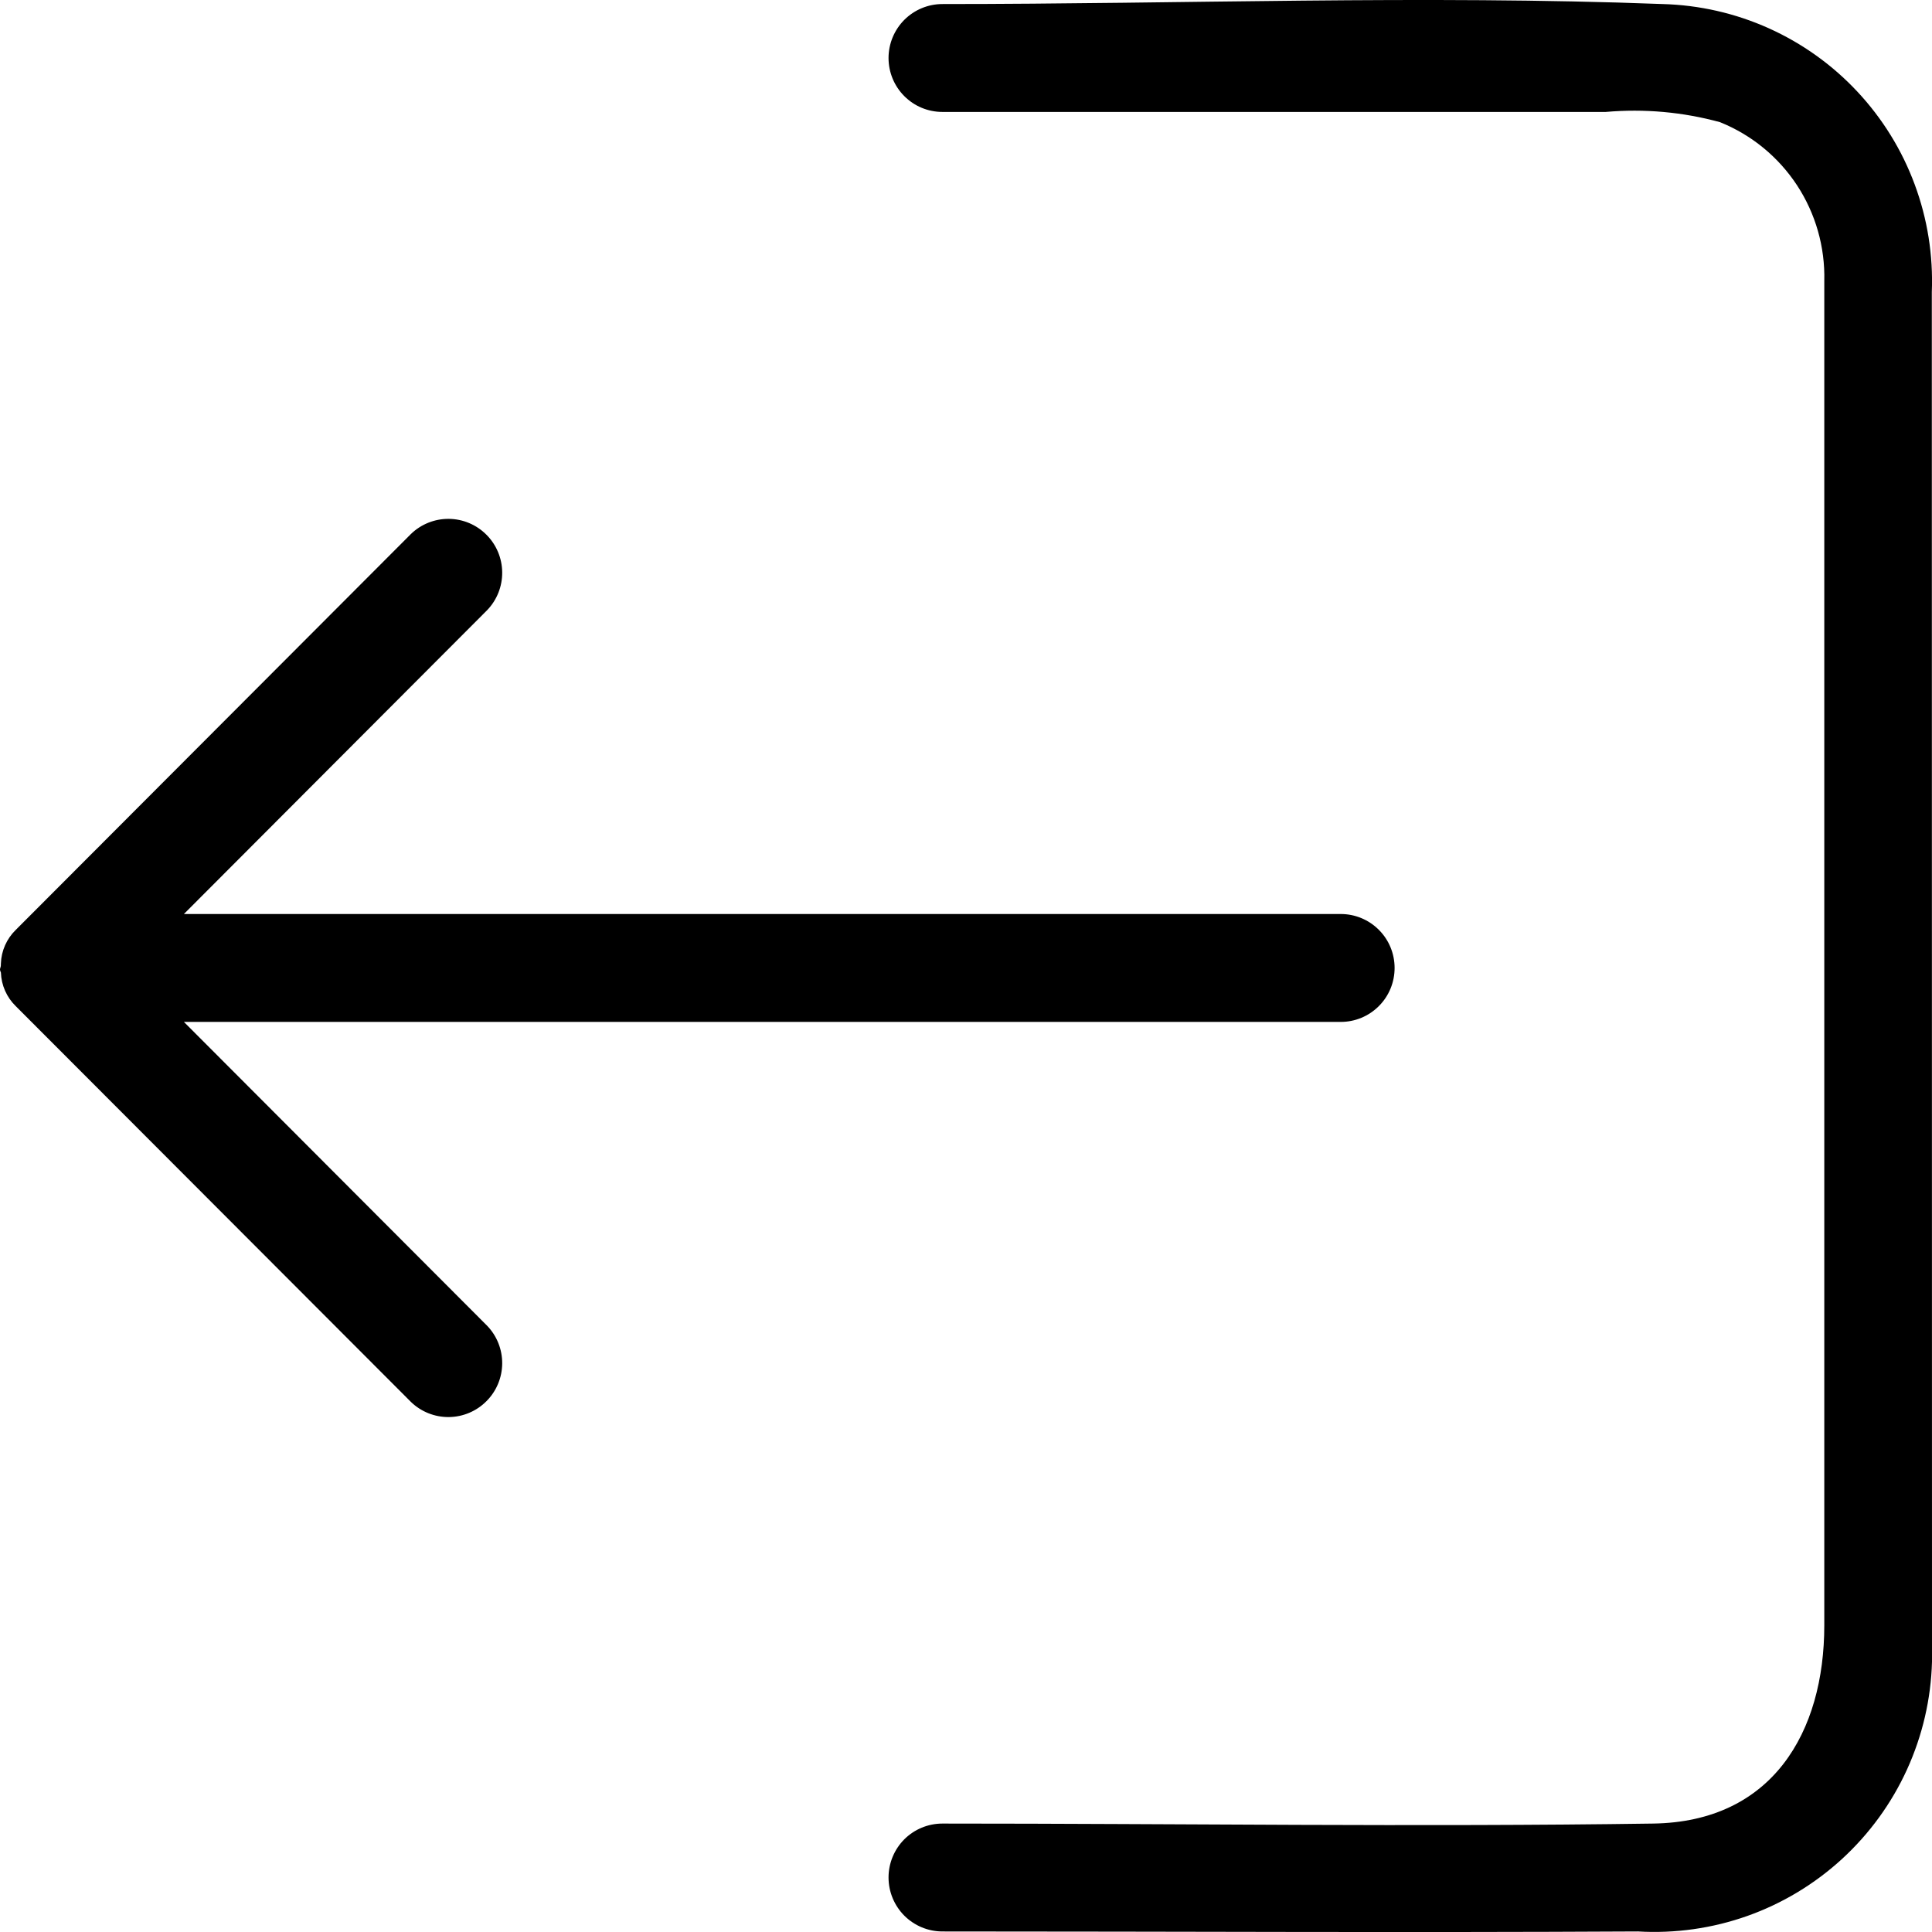 <svg width="32" height="32" viewBox="0 0 32 32" fill="none" xmlns="http://www.w3.org/2000/svg">
<path d="M32 27.524C31.983 28.141 31.842 28.747 31.586 29.309C31.33 29.87 30.964 30.373 30.51 30.79C30.055 31.207 29.522 31.528 28.942 31.734C28.361 31.94 27.745 32.027 27.13 31.991C23.29 32.012 19.449 31.991 15.609 31.991C15.372 31.991 15.145 31.896 14.978 31.729C14.811 31.561 14.717 31.334 14.717 31.097C14.717 30.86 14.811 30.633 14.978 30.465C15.145 30.298 15.372 30.204 15.609 30.204C19.533 30.204 23.457 30.261 27.382 30.204C29.357 30.175 30.216 28.689 30.216 26.92V4.654C30.23 4.091 30.072 3.538 29.764 3.068C29.455 2.598 29.011 2.234 28.49 2.024C27.874 1.855 27.233 1.798 26.597 1.854H15.609C15.372 1.854 15.145 1.76 14.978 1.592C14.811 1.425 14.717 1.198 14.717 0.961C14.717 0.724 14.811 0.497 14.978 0.329C15.145 0.162 15.372 0.067 15.609 0.067C19.576 0.067 23.573 -0.084 27.537 0.067C28.144 0.083 28.742 0.219 29.296 0.468C29.85 0.717 30.349 1.074 30.764 1.518C31.179 1.962 31.502 2.484 31.713 3.054C31.925 3.624 32.021 4.23 31.997 4.838L32 27.524Z" fill="black"/>
<path d="M0.261 15.402C0.111 15.548 0.022 15.747 0.015 15.957C0.015 15.984 0.015 16.008 0.004 16.034C-0.006 16.061 0.004 16.082 0.015 16.108C0.022 16.318 0.11 16.518 0.261 16.665L6.806 23.22C6.974 23.383 7.2 23.473 7.433 23.471C7.667 23.469 7.891 23.375 8.056 23.209C8.222 23.044 8.316 22.819 8.318 22.585C8.32 22.351 8.23 22.125 8.067 21.957L3.046 16.926H22.208C22.444 16.926 22.671 16.832 22.838 16.664C23.006 16.497 23.099 16.269 23.099 16.032C23.099 15.796 23.006 15.568 22.838 15.401C22.671 15.233 22.444 15.139 22.208 15.139H3.046L8.067 10.108C8.23 9.94 8.32 9.714 8.318 9.48C8.316 9.246 8.222 9.021 8.056 8.856C7.891 8.69 7.667 8.596 7.433 8.594C7.2 8.592 6.974 8.682 6.806 8.845L0.261 15.402Z" fill="black"/>
</svg>
